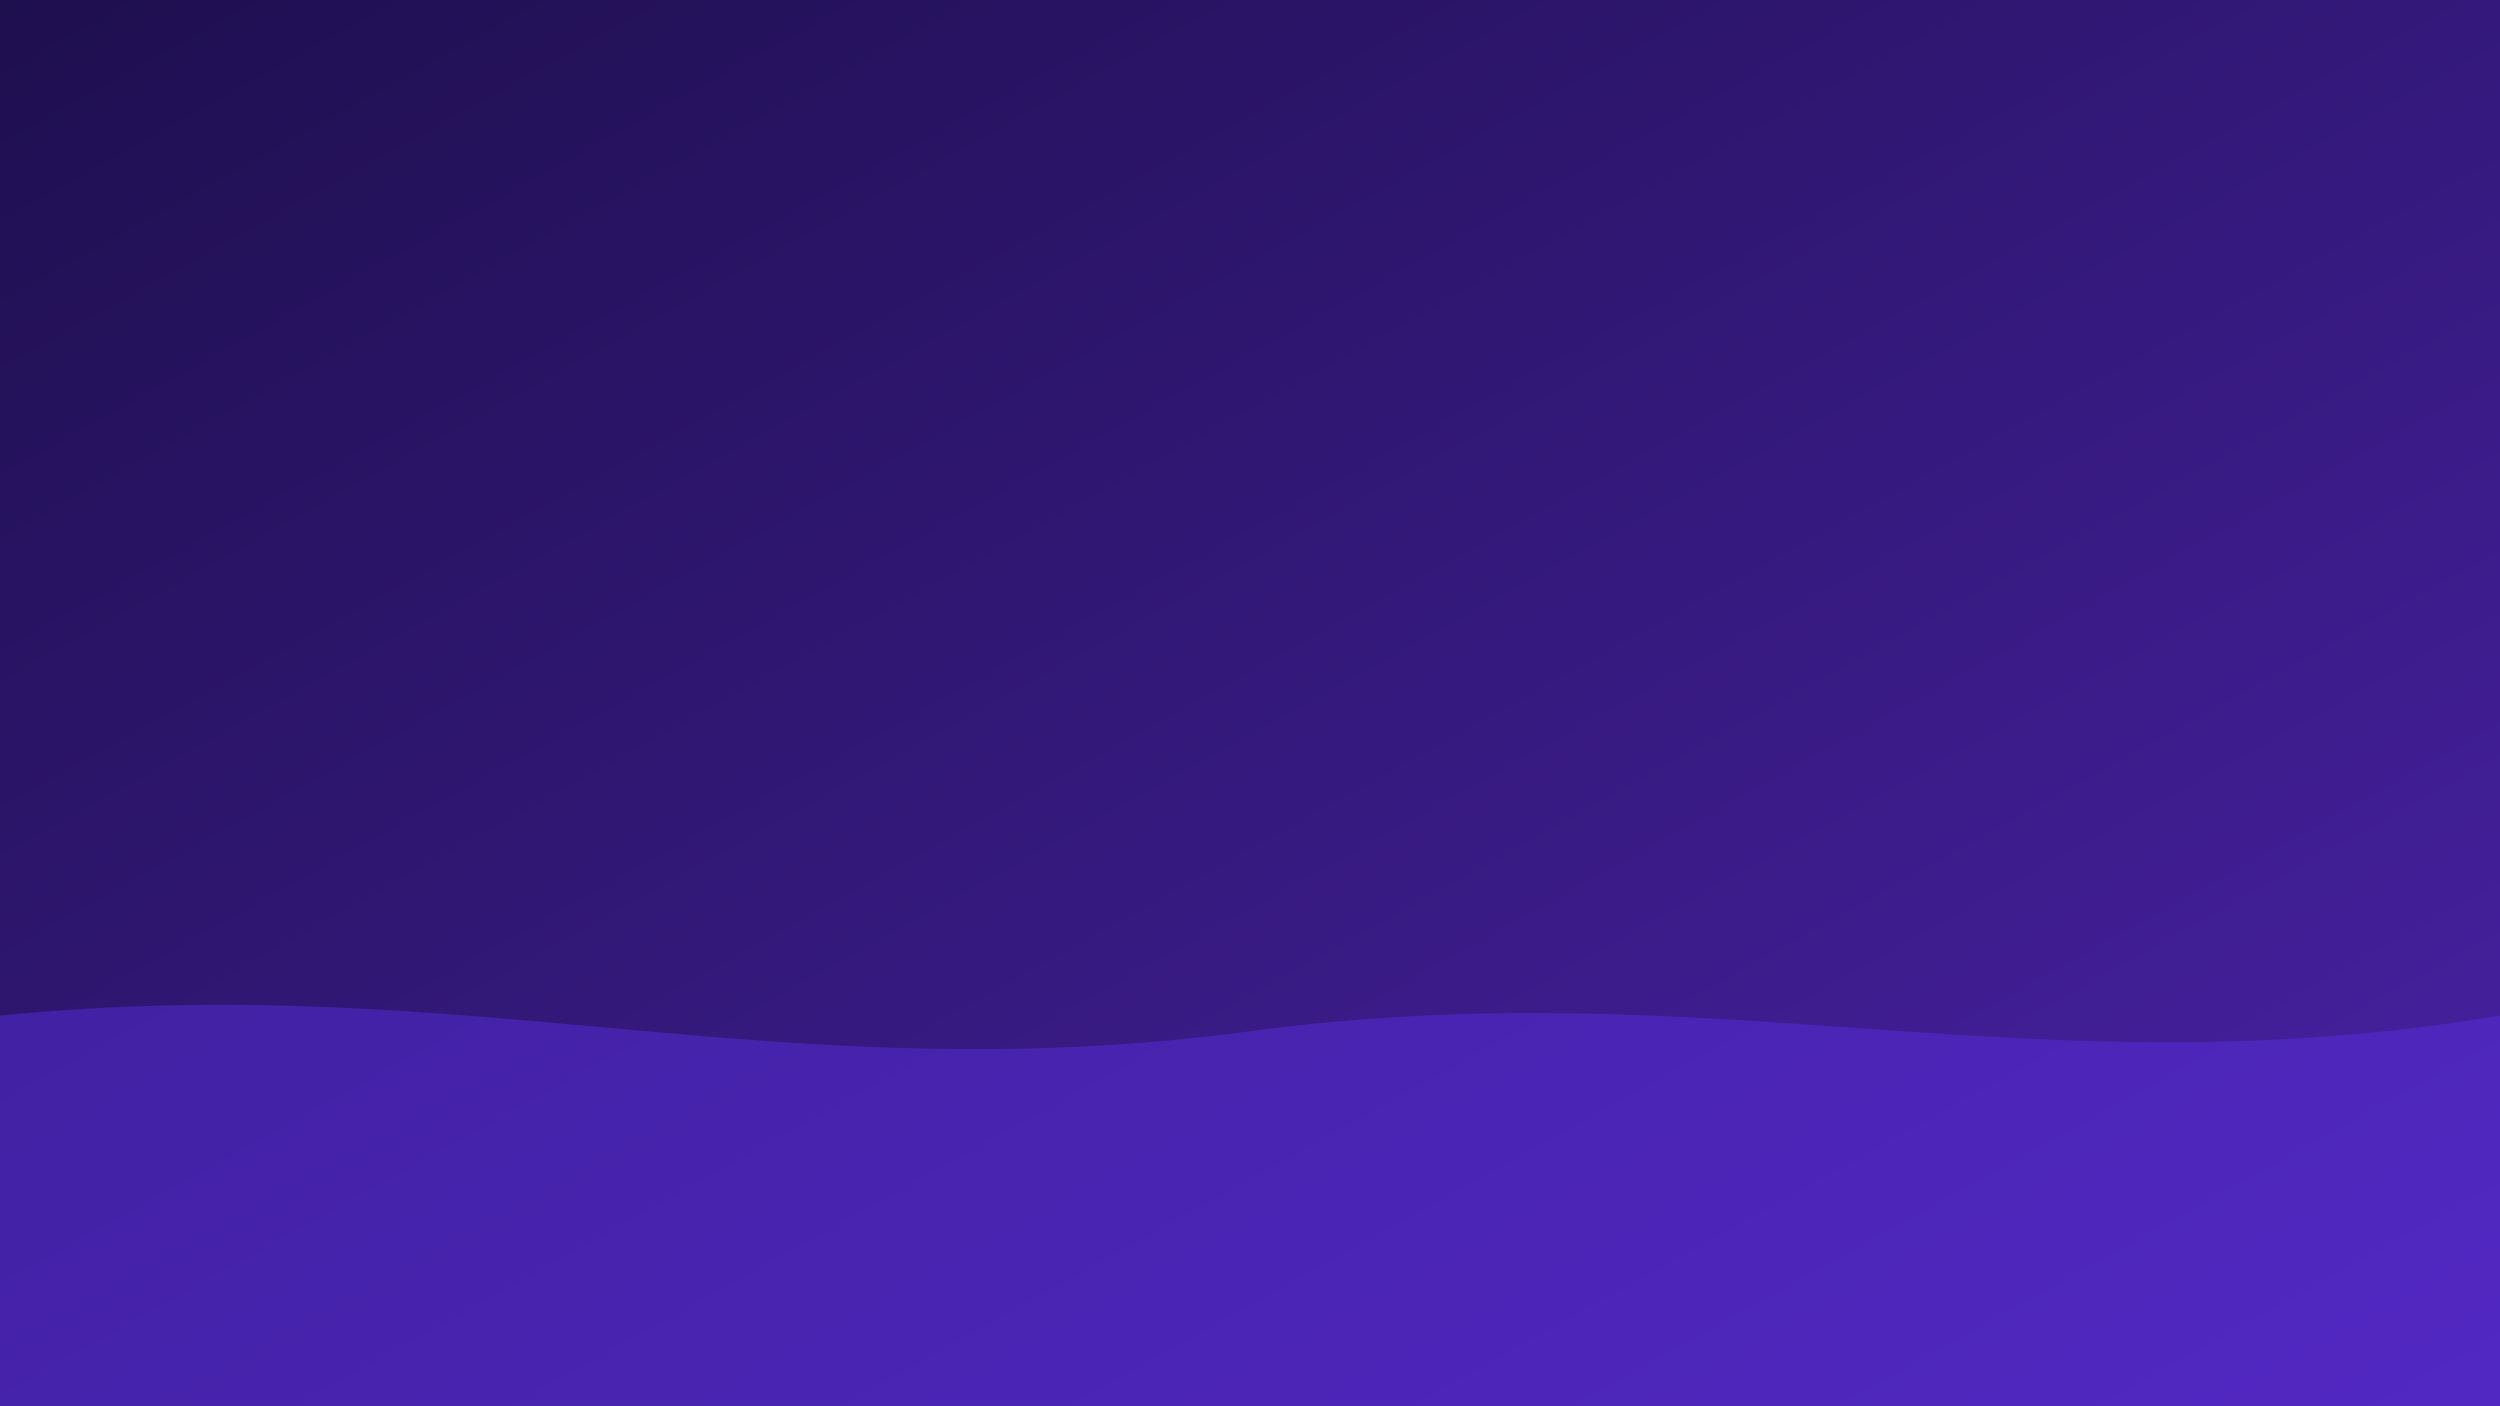 <?xml version="1.0" encoding="UTF-8"?>
<!-- Дышащий фон с плавной волной -->
<svg width="1600" height="900" viewBox="0 0 1600 900" xmlns="http://www.w3.org/2000/svg">
  <defs>
    <linearGradient id="g2" x1="0" y1="0" x2="1" y2="1">
      <stop offset="0%" stop-color="#1E0F4F"/>
      <stop offset="100%" stop-color="#4A22A7"/>
    </linearGradient>
  </defs>
  <rect width="100%" height="100%" fill="url(#g2)"/>
  <path id="wave" d="M0,650 C300,620 500,700 800,660 C1100,620 1300,700 1600,650 L1600,900 L0,900 Z" fill="#5B2EE5" opacity="0.45">
    <animate attributeName="d" dur="12s" repeatCount="indefinite" values="
      M0,650 C300,620 500,700 800,660 C1100,620 1300,700 1600,650 L1600,900 L0,900 Z;
      M0,640 C320,660 520,620 800,640 C1080,660 1280,620 1600,640 L1600,900 L0,900 Z;
      M0,650 C300,620 500,700 800,660 C1100,620 1300,700 1600,650 L1600,900 L0,900 Z
    "/>
  </path>
</svg>

